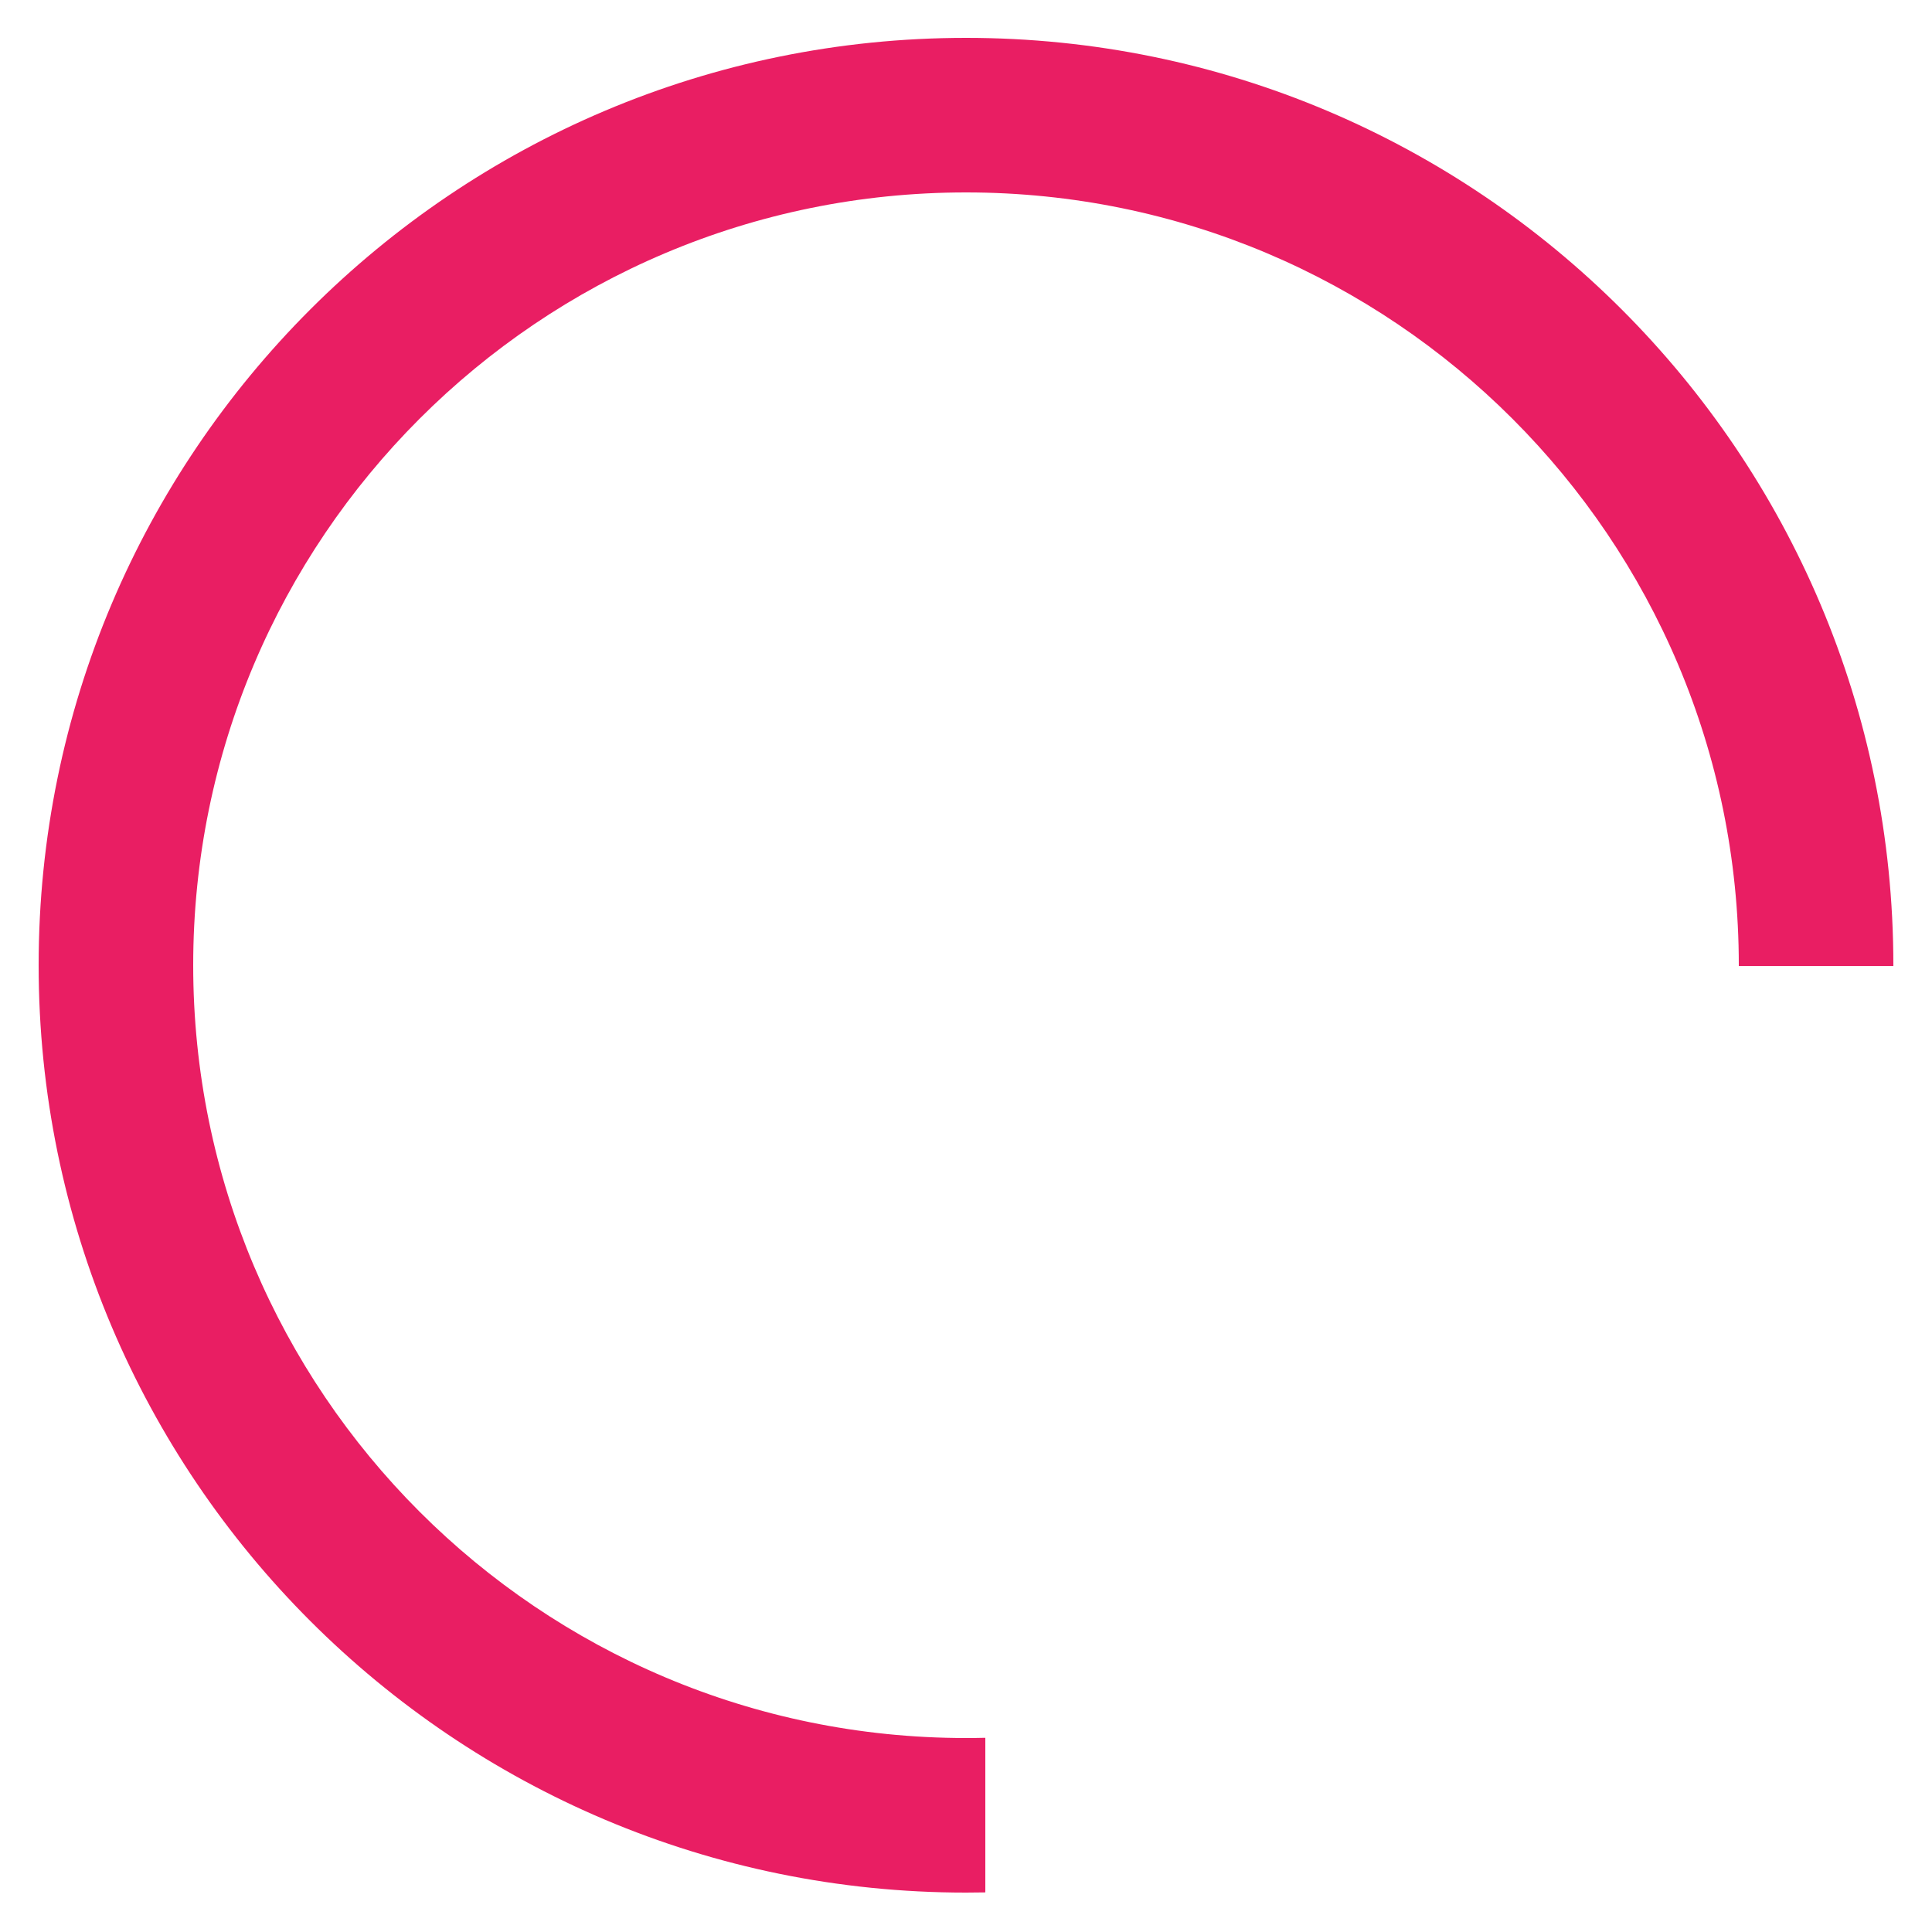 <svg width="49" height="49" viewBox="0 0 49 50" version="1.1" xmlns="http://www.w3.org/2000/svg" xmlns:xlink="http://www.w3.org/1999/xlink">
<title>loading</title>
<desc>Created using Figma</desc>
<g id="Canvas" transform="translate(-1480 -6227)">
<g id="loading">
<use xlink:href="#path0_fill" transform="translate(1480.5 6227.98)" fill="#E91E63"/>
</g>
</g>
<defs>
<path id="path0_fill" fill-rule="evenodd" d="M 24.5 43.994C 24.334 43.998 24.167 44 24 44C 12.954 44 4 35.046 4 24C 4 12.954 12.954 4 24 4C 35.046 4 44 12.954 44 24C 44 24.007 44 24.014 44 24.021L 48 24.021C 48 24.014 48 24.007 48 24C 48 10.745 37.255 0 24 0C 10.745 0 0 10.745 0 24C 0 37.255 10.745 48 24 48C 24.167 48 24.334 47.998 24.5 47.995L 24.5 43.994Z"/>
</defs>
</svg>
